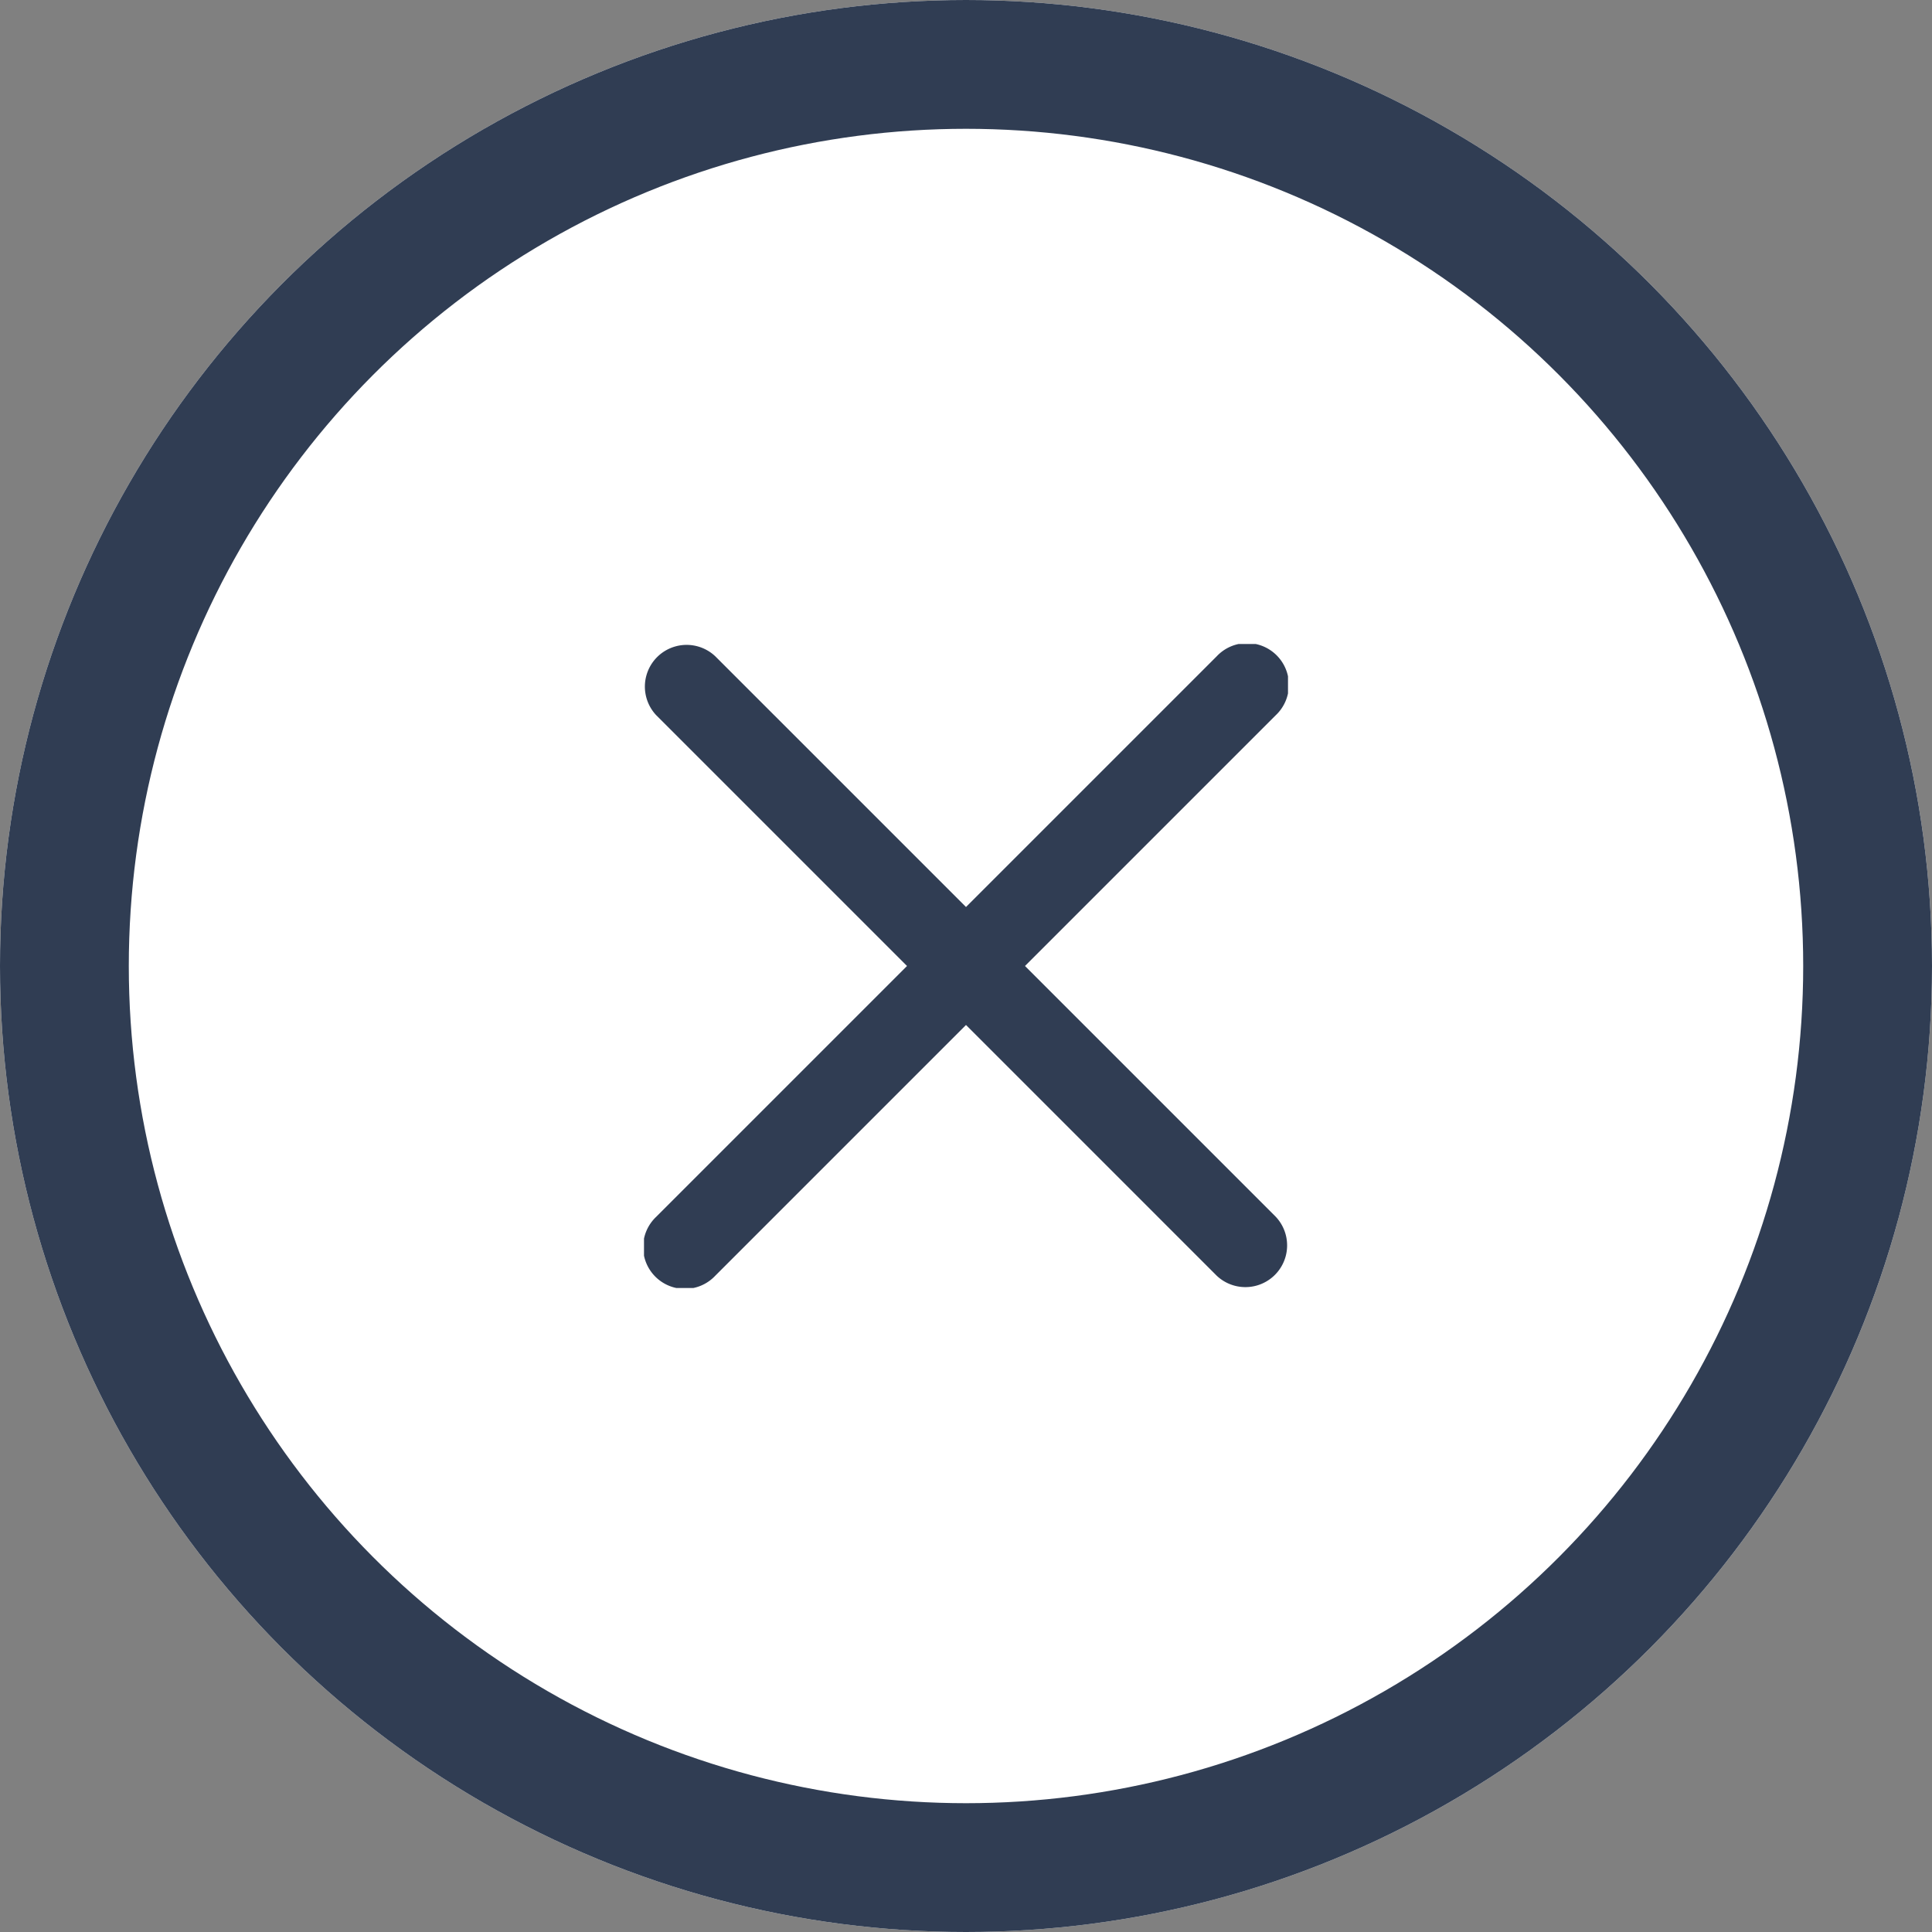 <svg xmlns="http://www.w3.org/2000/svg" xmlns:xlink="http://www.w3.org/1999/xlink" width="45" height="45" viewBox="0 0 45 45">
  <rect x="0" y="0" width="45" height="45" fill="#808080" stroke="none"/>
  <defs>
    <clipPath id="clip-path">
      <rect id="사각형_262" data-name="사각형 262" width="15" height="15" fill="#303d53"/>
    </clipPath>
  </defs>
  <g id="btn_close" transform="translate(-1325 -87)">
    <g id="타원_53" data-name="타원 53" transform="translate(1325 87)" fill="#fff" stroke="#303d53" stroke-width="3">
      <circle cx="22.5" cy="22.5" r="22.5" stroke="none"/>
      <circle cx="22.5" cy="22.5" r="21" fill="none"/>
    </g>
    <g id="icon_close" transform="translate(1340 102)">
      <g id="마스크_그룹_86" data-name="마스크 그룹 86" clip-path="url(#clip-path)">
        <path id="close" d="M8.874,7.508l5.841-5.841A.972.972,0,1,0,13.341.293L7.5,6.134,1.659.293A.972.972,0,0,0,.285,1.667L6.126,7.508.285,13.349a.972.972,0,1,0,1.374,1.374L7.5,8.882l5.841,5.841a.972.972,0,0,0,1.374-1.374Zm0,0" transform="translate(0 -0.008)" fill="#303d53"/>
      </g>
    </g>
  </g>
</svg>
